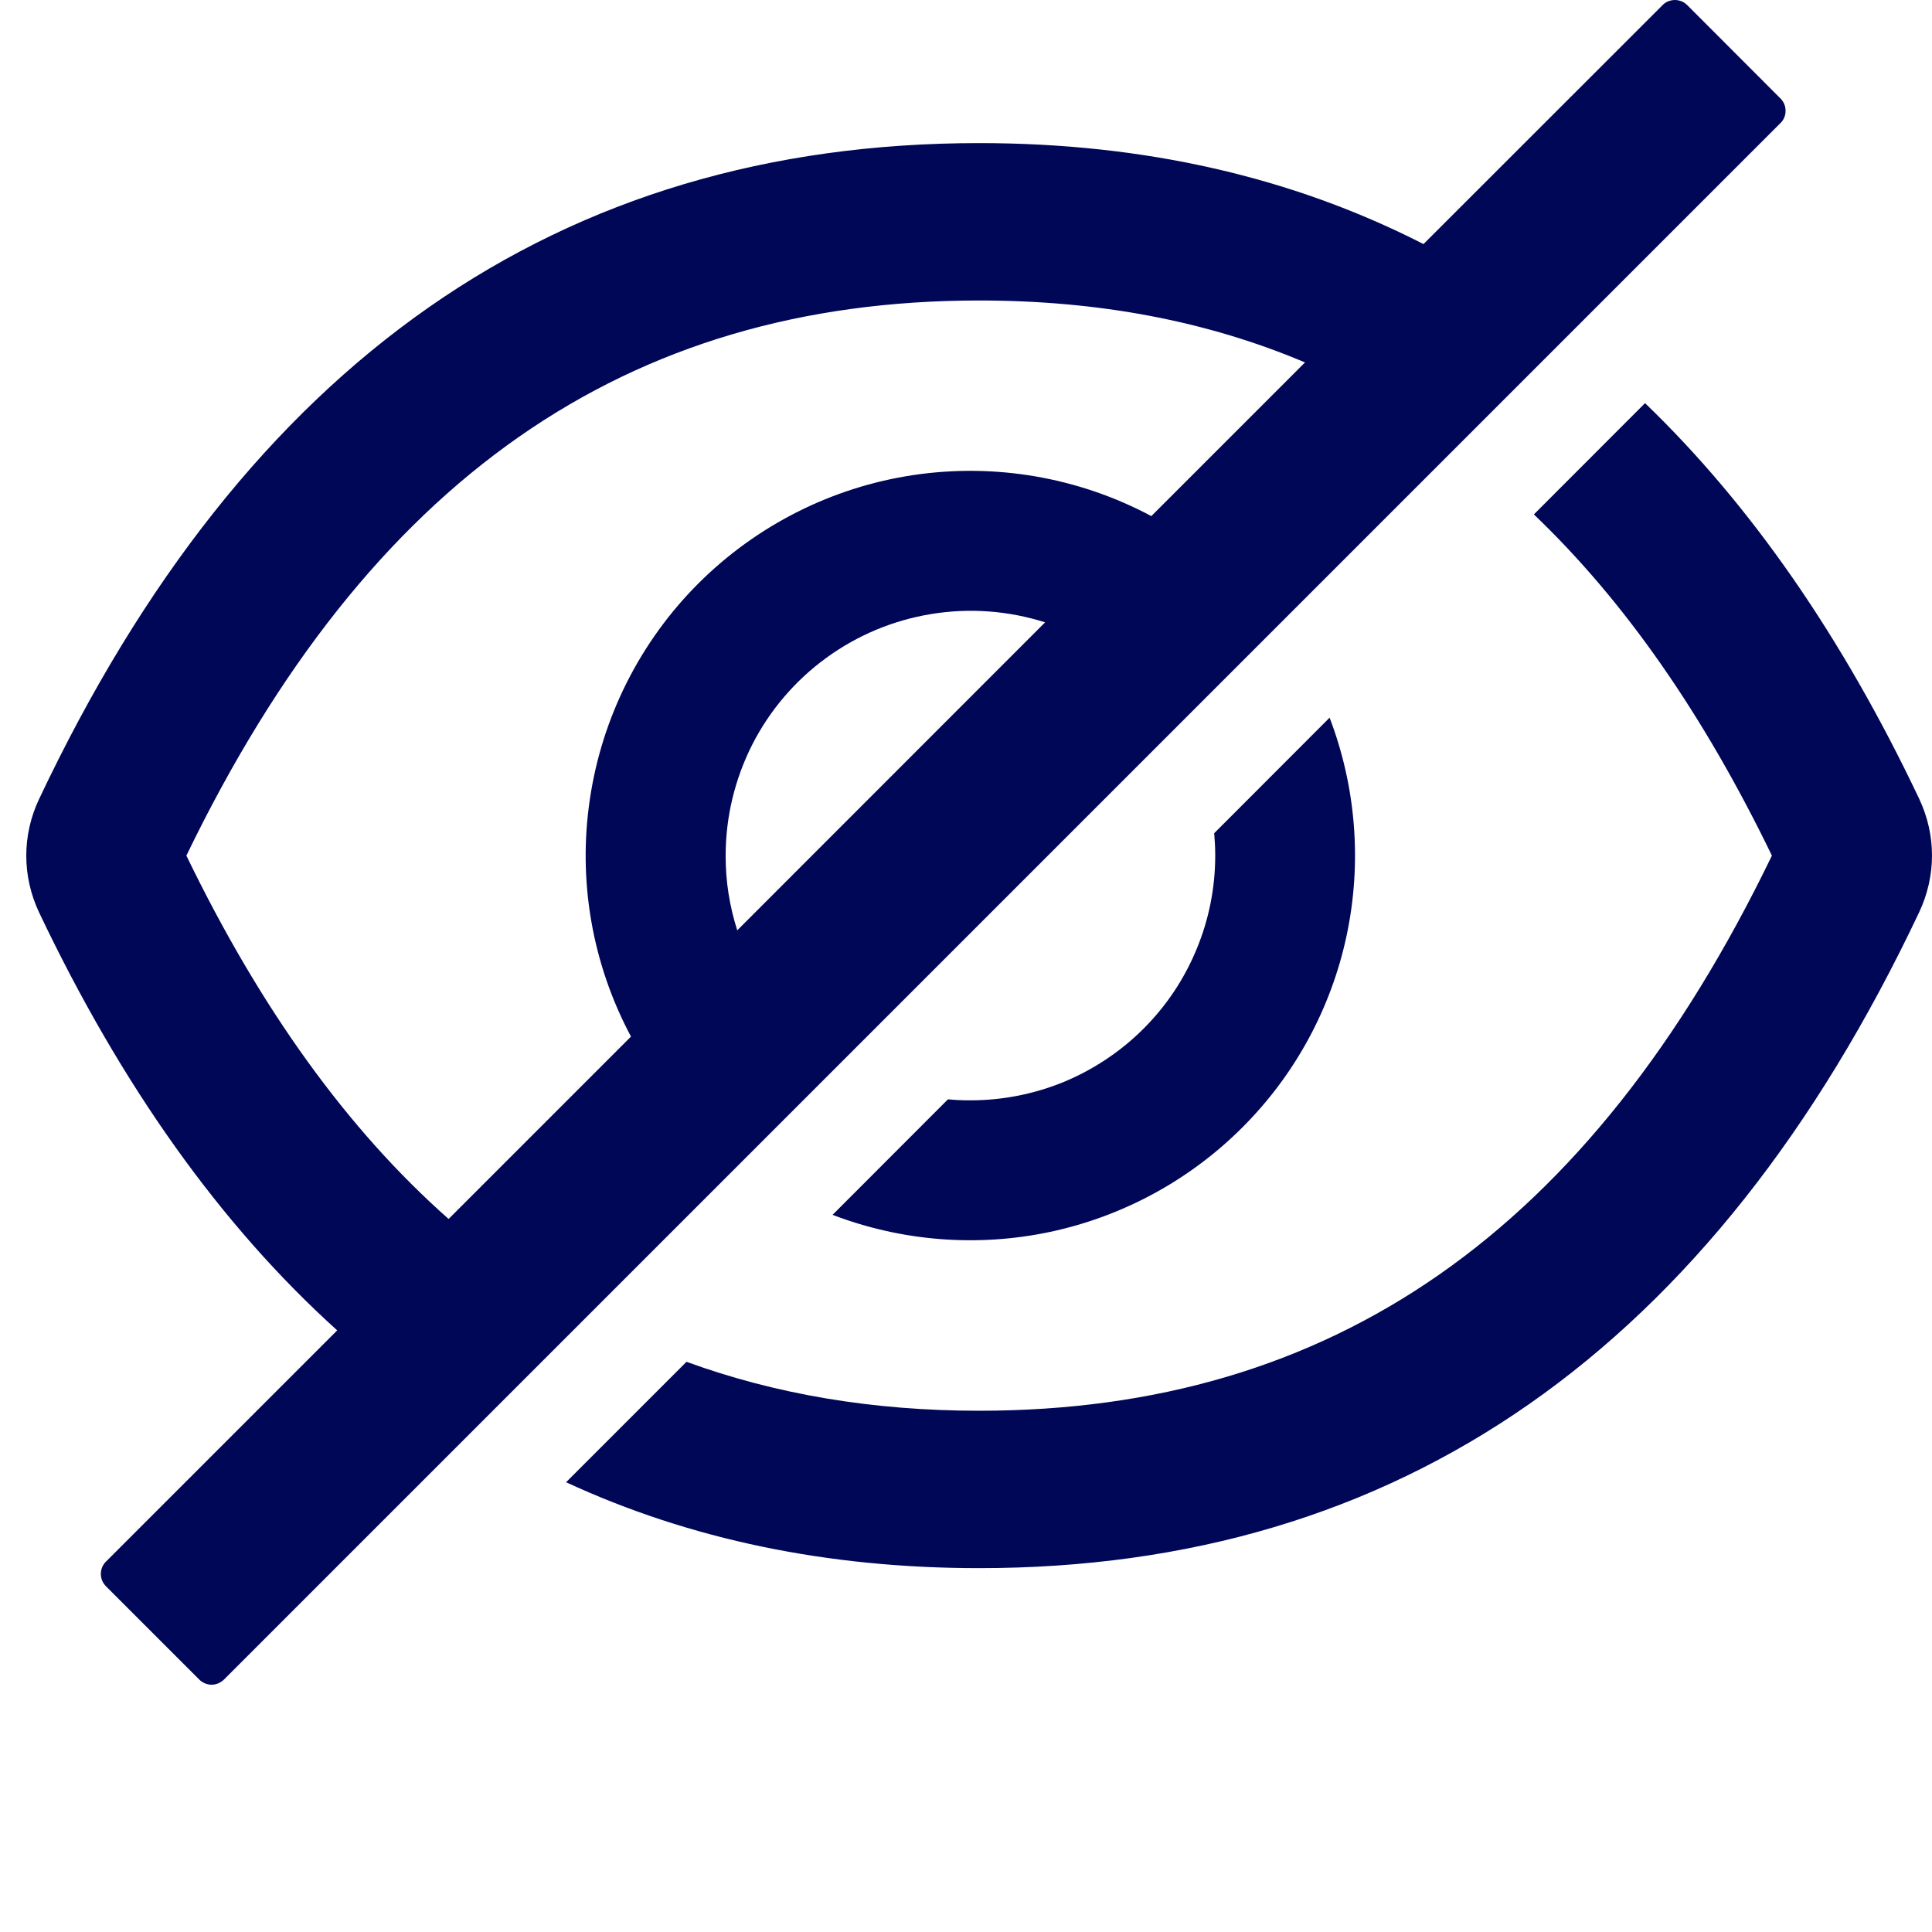 <svg width="15" height="15" viewBox="0 0 15 15" fill="none" xmlns="http://www.w3.org/2000/svg">
<path d="M14.902 6.205C14.306 4.948 13.596 3.923 12.772 3.13L11.909 3.994C12.613 4.666 13.226 5.547 13.757 6.643C12.345 9.565 10.341 10.953 7.602 10.953C6.78 10.953 6.023 10.826 5.33 10.573L4.395 11.508C5.356 11.953 6.426 12.175 7.602 12.175C10.863 12.175 13.297 10.476 14.902 7.079C14.966 6.942 15 6.793 15 6.642C15 6.491 14.966 6.342 14.902 6.205ZM13.823 0.764L13.1 0.04C13.087 0.027 13.072 0.017 13.056 0.01C13.039 0.004 13.022 0 13.004 0C12.986 0 12.968 0.004 12.952 0.01C12.935 0.017 12.92 0.027 12.908 0.04L11.052 1.895C10.029 1.372 8.879 1.111 7.602 1.111C4.341 1.111 1.907 2.809 0.302 6.207C0.238 6.343 0.204 6.492 0.204 6.644C0.204 6.795 0.238 6.944 0.302 7.081C0.943 8.431 1.715 9.514 2.618 10.329L0.823 12.124C0.797 12.149 0.783 12.184 0.783 12.22C0.783 12.256 0.797 12.29 0.823 12.316L1.547 13.04C1.572 13.065 1.607 13.08 1.643 13.08C1.679 13.08 1.713 13.065 1.739 13.04L13.823 0.956C13.836 0.944 13.846 0.929 13.853 0.912C13.86 0.896 13.863 0.878 13.863 0.86C13.863 0.842 13.86 0.825 13.853 0.808C13.846 0.792 13.836 0.777 13.823 0.764ZM1.447 6.643C2.861 3.721 4.865 2.333 7.602 2.333C8.527 2.333 9.369 2.491 10.132 2.814L8.939 4.007C8.375 3.706 7.728 3.594 7.094 3.688C6.461 3.782 5.875 4.078 5.422 4.53C4.969 4.983 4.674 5.57 4.58 6.203C4.485 6.836 4.597 7.483 4.899 8.048L3.483 9.464C2.7 8.772 2.024 7.835 1.447 6.643ZM5.634 6.643C5.634 6.343 5.705 6.049 5.84 5.782C5.976 5.515 6.173 5.284 6.415 5.108C6.656 4.932 6.936 4.815 7.232 4.767C7.527 4.719 7.829 4.741 8.114 4.832L5.724 7.223C5.664 7.035 5.633 6.84 5.634 6.643Z" fill="#000757"/>
<path d="M7.534 8.543C7.475 8.543 7.418 8.541 7.36 8.535L6.464 9.432C7.003 9.638 7.59 9.684 8.155 9.564C8.72 9.443 9.237 9.162 9.645 8.754C10.054 8.346 10.335 7.828 10.455 7.264C10.575 6.699 10.529 6.112 10.323 5.572L9.427 6.469C9.432 6.526 9.435 6.584 9.435 6.643C9.435 6.892 9.386 7.14 9.29 7.37C9.195 7.601 9.055 7.81 8.878 7.987C8.702 8.163 8.492 8.303 8.262 8.399C8.031 8.494 7.784 8.543 7.534 8.543Z" fill="#000757"/>
</svg>
